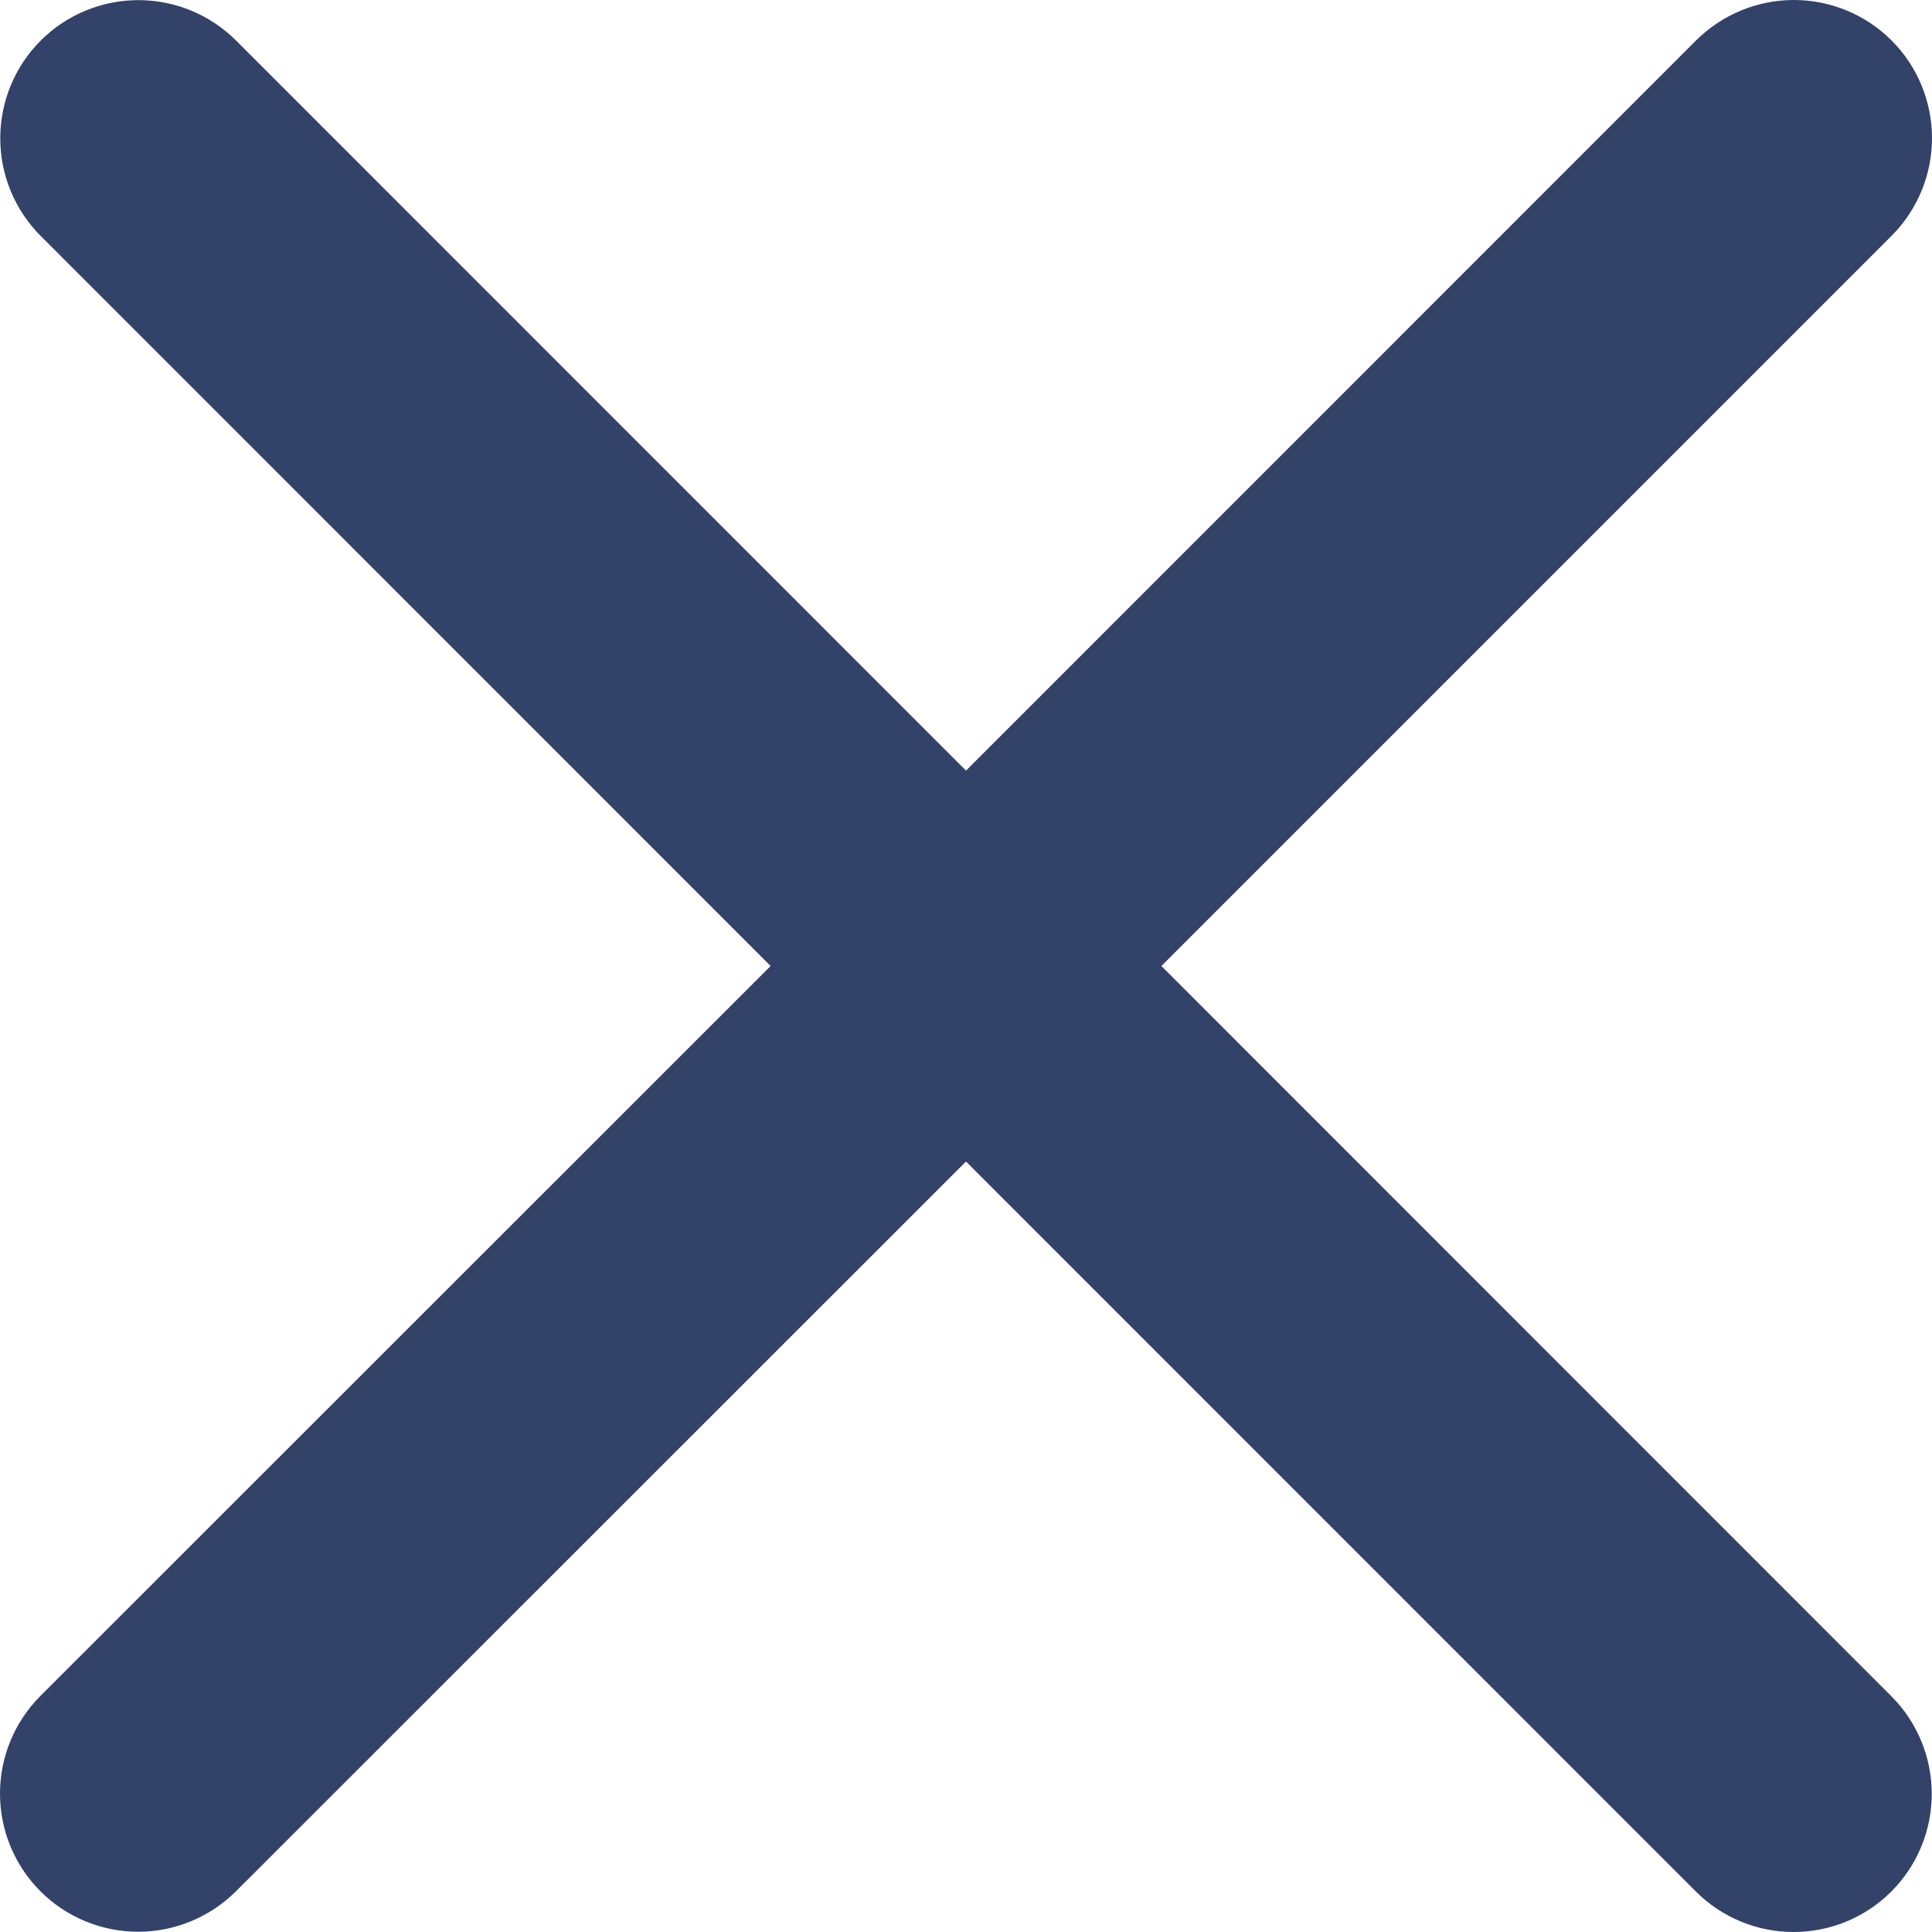 <svg width="15" height="15" viewBox="0 0 15 15" fill="none" xmlns="http://www.w3.org/2000/svg">
<path d="M14.684 13.169C14.885 13.37 14.998 13.643 14.998 13.927C14.998 14.212 14.885 14.485 14.684 14.686C14.483 14.887 14.21 15 13.925 15C13.641 15 13.368 14.887 13.167 14.686L7.5 9.018L1.832 14.684C1.63 14.885 1.357 14.998 1.073 14.998C0.788 14.998 0.515 14.885 0.314 14.684C0.113 14.483 2.99821e-09 14.21 0 13.925C-2.99821e-09 13.641 0.113 13.368 0.314 13.167L5.983 7.5L0.316 1.832C0.115 1.631 0.002 1.358 0.002 1.074C0.002 0.789 0.115 0.516 0.316 0.315C0.517 0.114 0.79 0.001 1.075 0.001C1.359 0.001 1.632 0.114 1.833 0.315L7.5 5.983L13.168 0.314C13.37 0.113 13.643 -4.74031e-09 13.927 0C14.212 4.74031e-09 14.485 0.113 14.686 0.314C14.887 0.515 15 0.788 15 1.073C15 1.357 14.887 1.63 14.686 1.831L9.017 7.5L14.684 13.169Z" fill="#324269"/>
</svg>
